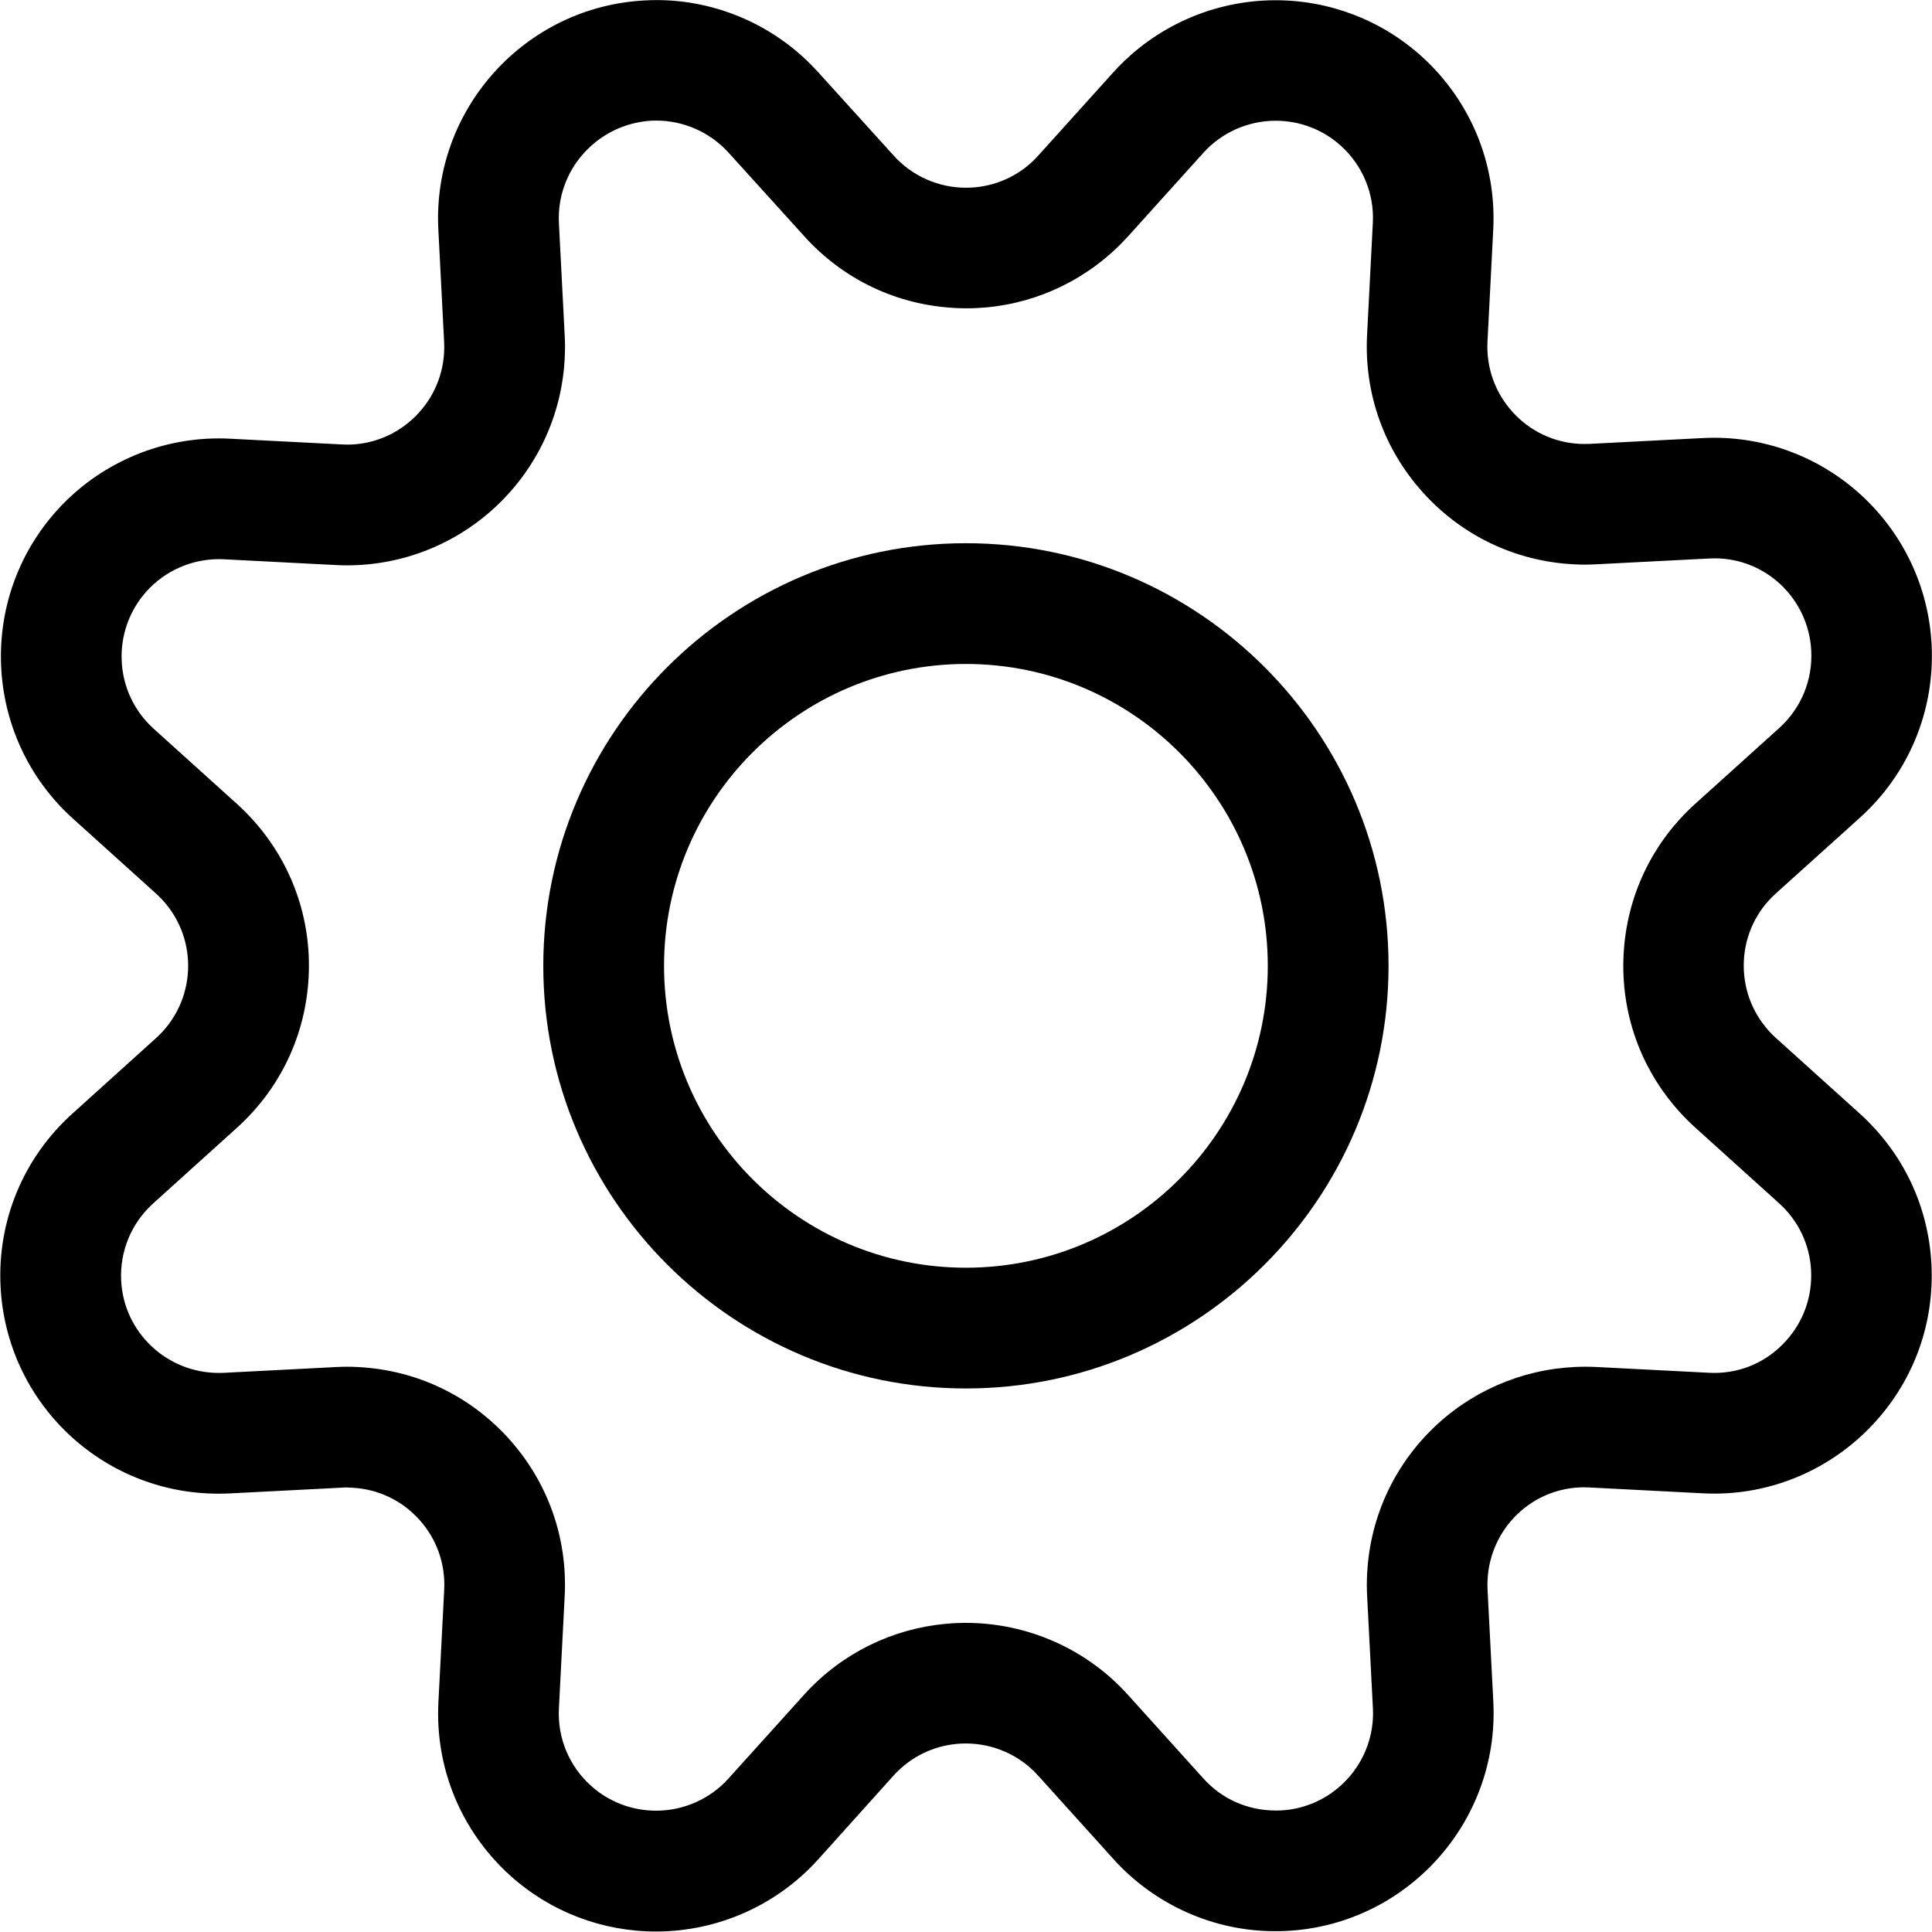 <?xml version="1.0" encoding="utf-8"?>
<!-- Generator: Adobe Illustrator 22.1.0, SVG Export Plug-In . SVG Version: 6.00 Build 0)  -->
<svg version="1.1" id="Layer_1" xmlns="http://www.w3.org/2000/svg" xmlns:xlink="http://www.w3.org/1999/xlink" x="0px" y="0px"
	 viewBox="0 0 24 24" style="enable-background:new 0 0 24 24;" xml:space="preserve">
<title>cog</title>
<g>
	<path d="M8.149,23.994c-0.671,0-1.315-0.247-1.812-0.696c-0.608-0.55-0.933-1.333-0.891-2.151l0.072-1.4
		c0.016-0.322-0.094-0.631-0.31-0.87c-0.217-0.24-0.513-0.38-0.835-0.396C4.35,18.479,4.33,18.478,4.31,18.478s-0.04,0-0.06,0.002
		l-1.401,0.072c-0.046,0.002-0.091,0.003-0.136,0.003c-1.445,0-2.634-1.131-2.706-2.574c-0.041-0.817,0.284-1.599,0.891-2.146
		l1.041-0.94c0.495-0.447,0.534-1.213,0.087-1.707c-0.028-0.031-0.057-0.06-0.088-0.088l-1.041-0.939
		C-0.209,9.154-0.29,7.437,0.715,6.332c0.512-0.563,1.242-0.886,2.002-0.886c0.042,0,0.084,0.001,0.126,0.003l1.404,0.072
		C4.27,5.522,4.293,5.523,4.315,5.523c0.296,0,0.582-0.111,0.804-0.312c0.24-0.217,0.381-0.514,0.398-0.836
		c0.002-0.043,0.002-0.085,0-0.128L5.445,2.847C5.371,1.354,6.524,0.079,8.016,0.005c0.046-0.002,0.093-0.004,0.139-0.004
		c0.763,0,1.494,0.326,2.007,0.894l0.939,1.037C11.33,2.187,11.658,2.332,12,2.332c0.3,0,0.588-0.11,0.81-0.311
		c0.029-0.027,0.059-0.056,0.087-0.088l0.939-1.041c0.513-0.565,1.245-0.889,2.009-0.889c0.675,0,1.321,0.249,1.82,0.702
		c0.602,0.547,0.924,1.326,0.885,2.138l-0.072,1.402c-0.016,0.322,0.094,0.632,0.311,0.872c0.217,0.24,0.514,0.381,0.837,0.397
		c0.021,0.001,0.041,0.001,0.061,0.001c0.02,0,0.04,0,0.06-0.001l1.4-0.072c0.048-0.002,0.095-0.004,0.143-0.004
		c1.44,0,2.628,1.127,2.705,2.565c0.043,0.821-0.282,1.608-0.893,2.157l-1.042,0.939c-0.24,0.216-0.381,0.513-0.397,0.835
		s0.094,0.632,0.31,0.872c0.028,0.031,0.057,0.06,0.087,0.087l1.042,0.94c0.537,0.485,0.854,1.149,0.891,1.872
		c0.037,0.723-0.209,1.417-0.694,1.954c-0.513,0.569-1.242,0.895-2,0.895l0,0c-0.051,0-0.102-0.001-0.153-0.004l-1.398-0.072
		c-0.025-0.001-0.048-0.002-0.071-0.002c-0.639,0-1.166,0.505-1.198,1.149c-0.002,0.041-0.002,0.082,0,0.123l0.072,1.399
		c0.073,1.493-1.082,2.767-2.574,2.84c-0.046,0.002-0.092,0.003-0.138,0.003c-0.76,0-1.49-0.325-2.003-0.891l-0.941-1.043
		c-0.228-0.253-0.555-0.398-0.897-0.398c-0.3,0-0.588,0.11-0.81,0.311c-0.031,0.028-0.06,0.058-0.088,0.088L10.162,23.1
		C9.65,23.668,8.916,23.994,8.149,23.994L8.149,23.994z M4.31,16.978c0.046,0,0.092,0.001,0.137,0.004
		c0.722,0.036,1.387,0.352,1.872,0.888c0.485,0.537,0.732,1.23,0.696,1.952l-0.072,1.401c-0.019,0.365,0.126,0.715,0.398,0.96
		c0.222,0.2,0.509,0.31,0.809,0.31c0.343,0,0.67-0.145,0.899-0.399l0.94-1.042c0.062-0.069,0.127-0.133,0.194-0.194
		c0.499-0.451,1.144-0.698,1.816-0.698c0.766,0,1.5,0.325,2.012,0.893l0.94,1.042c0.231,0.256,0.551,0.396,0.901,0.396l0.056-0.001
		c0.664-0.032,1.179-0.601,1.147-1.266l-0.072-1.398c-0.005-0.092-0.005-0.184,0-0.277c0.037-0.722,0.353-1.387,0.89-1.873
		c0.499-0.45,1.146-0.698,1.822-0.698c0.043,0,0.087,0.001,0.131,0.003l1.402,0.072c0.023,0.001,0.045,0.002,0.067,0.002
		c0.344,0,0.661-0.142,0.893-0.4c0.216-0.24,0.326-0.549,0.31-0.872s-0.158-0.619-0.397-0.835l-1.042-0.941
		c-0.068-0.061-0.133-0.126-0.196-0.196c-0.485-0.537-0.731-1.23-0.694-1.953c0.037-0.723,0.353-1.388,0.89-1.873l1.042-0.94
		c0.273-0.246,0.418-0.597,0.399-0.964c-0.034-0.642-0.561-1.145-1.199-1.145c-0.023,0-0.047,0.001-0.071,0.002l-1.403,0.072
		c-0.045,0.002-0.091,0.004-0.137,0.004s-0.092-0.001-0.138-0.004c-0.722-0.036-1.387-0.352-1.873-0.889
		c-0.486-0.537-0.733-1.231-0.697-1.954l0.072-1.401c0.018-0.361-0.126-0.709-0.395-0.953c-0.222-0.202-0.51-0.313-0.812-0.313
		c-0.341,0-0.668,0.144-0.896,0.396l-0.938,1.04c-0.063,0.069-0.127,0.134-0.195,0.195c-0.499,0.451-1.143,0.699-1.812,0.699
		c-0.047,0-0.094-0.001-0.142-0.004c-0.723-0.037-1.387-0.353-1.872-0.89l-0.94-1.038c-0.23-0.254-0.557-0.4-0.899-0.4
		c-0.02,0-0.04,0-0.06,0.001C7.769,1.519,7.472,1.66,7.255,1.9C7.038,2.14,6.927,2.449,6.943,2.771L7.015,4.17
		c0.005,0.094,0.005,0.188,0,0.282C6.941,5.894,5.752,7.023,4.308,7.023c-0.046,0-0.092-0.001-0.138-0.004l-1.4-0.072l-0.05-0.001
		c-0.34,0-0.667,0.144-0.895,0.395C1.376,7.835,1.412,8.601,1.905,9.049l1.039,0.938c0.069,0.062,0.134,0.127,0.196,0.196
		c0.484,0.536,0.731,1.23,0.694,1.953c-0.037,0.723-0.353,1.388-0.89,1.873l-1.041,0.94c-0.271,0.245-0.416,0.594-0.398,0.958
		c0.032,0.644,0.566,1.148,1.214,1.148l0.056-0.001l1.397-0.072C4.218,16.98,4.264,16.978,4.31,16.978z"/>
	<path d="M11.999,17.248c-2.895,0-5.25-2.355-5.25-5.25s2.355-5.25,5.25-5.25s5.25,2.355,5.25,5.25S14.894,17.248,11.999,17.248z
		 M11.999,8.248c-2.068,0-3.75,1.682-3.75,3.75s1.682,3.75,3.75,3.75s3.75-1.682,3.75-3.75S14.067,8.248,11.999,8.248z"/>
</g>
</svg>
